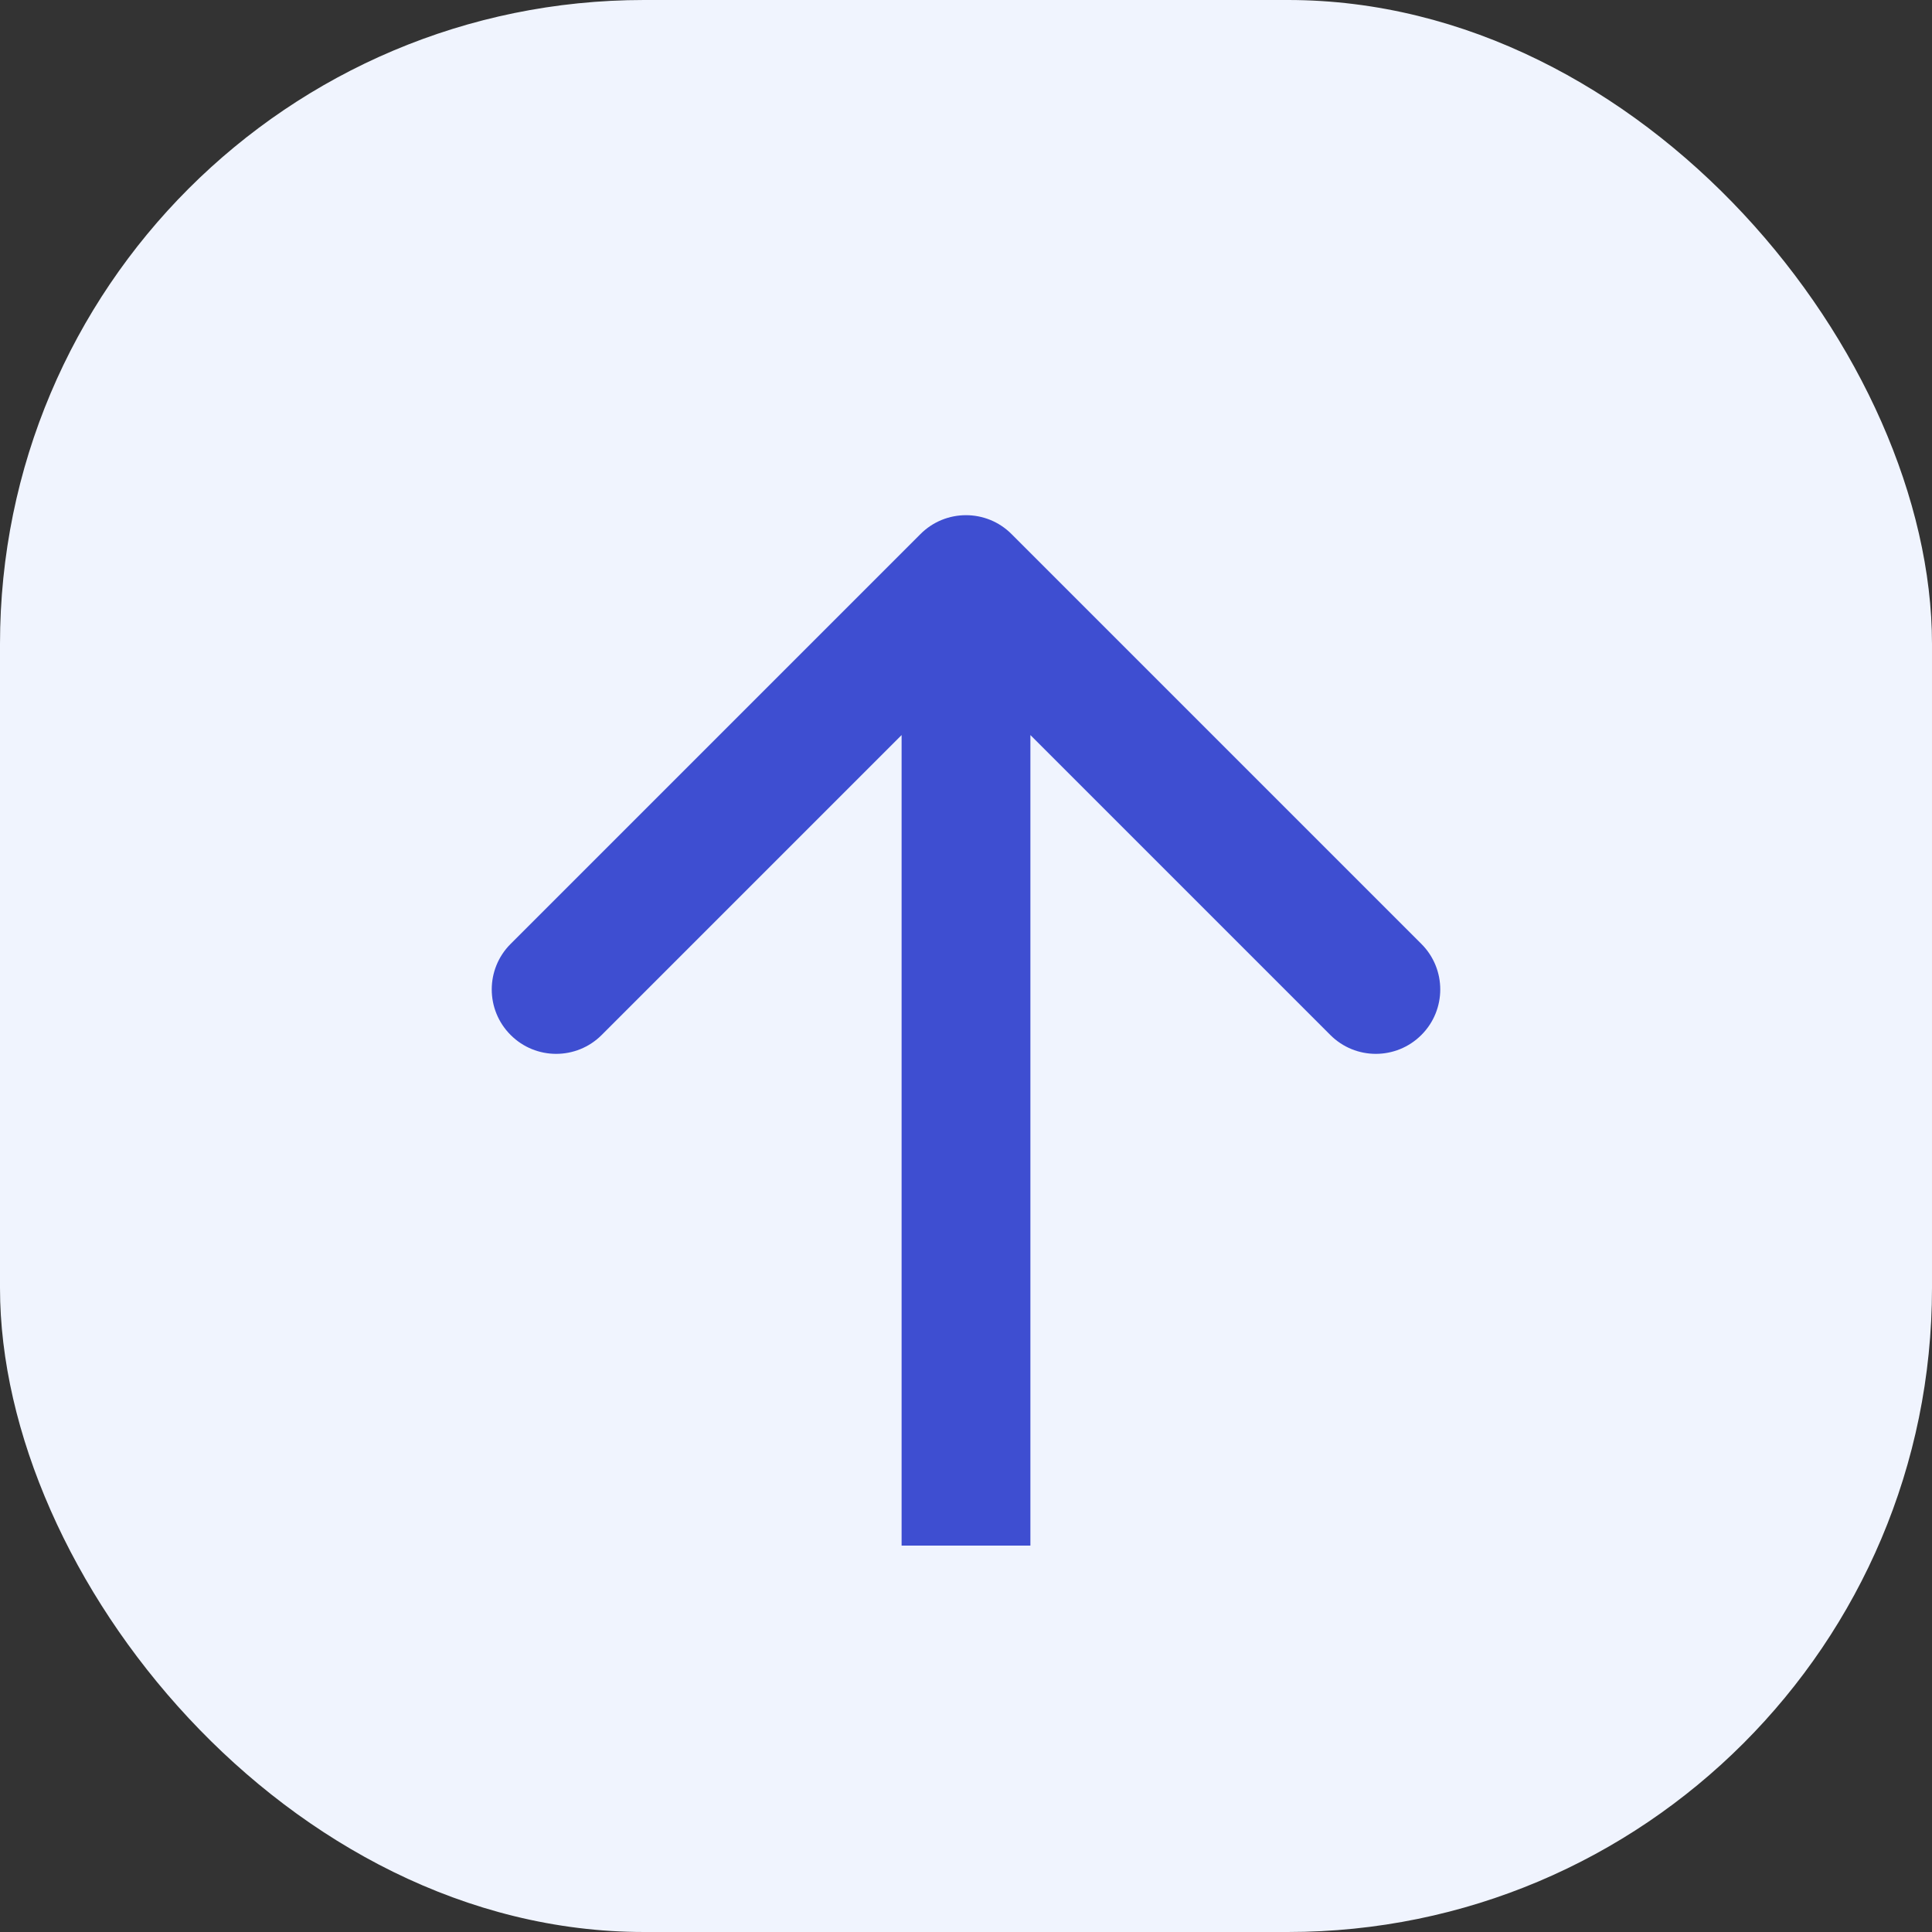 <svg width="30" height="30" viewBox="0 0 30 30" fill="none" xmlns="http://www.w3.org/2000/svg">
<rect x="0" y="0" width="30" height="30" fill="#333333" stroke="none"/>
<rect width="30" height="30" rx="10" fill="#F0F4FE"/>
<path d="M15.707 8.293C15.317 7.902 14.683 7.902 14.293 8.293L7.929 14.657C7.538 15.047 7.538 15.681 7.929 16.071C8.319 16.462 8.953 16.462 9.343 16.071L15 10.414L20.657 16.071C21.047 16.462 21.68 16.462 22.071 16.071C22.462 15.681 22.462 15.047 22.071 14.657L15.707 8.293ZM16 24L16 9L14 9L14 24L16 24Z" fill="#3E4ED1"/>
</svg>
